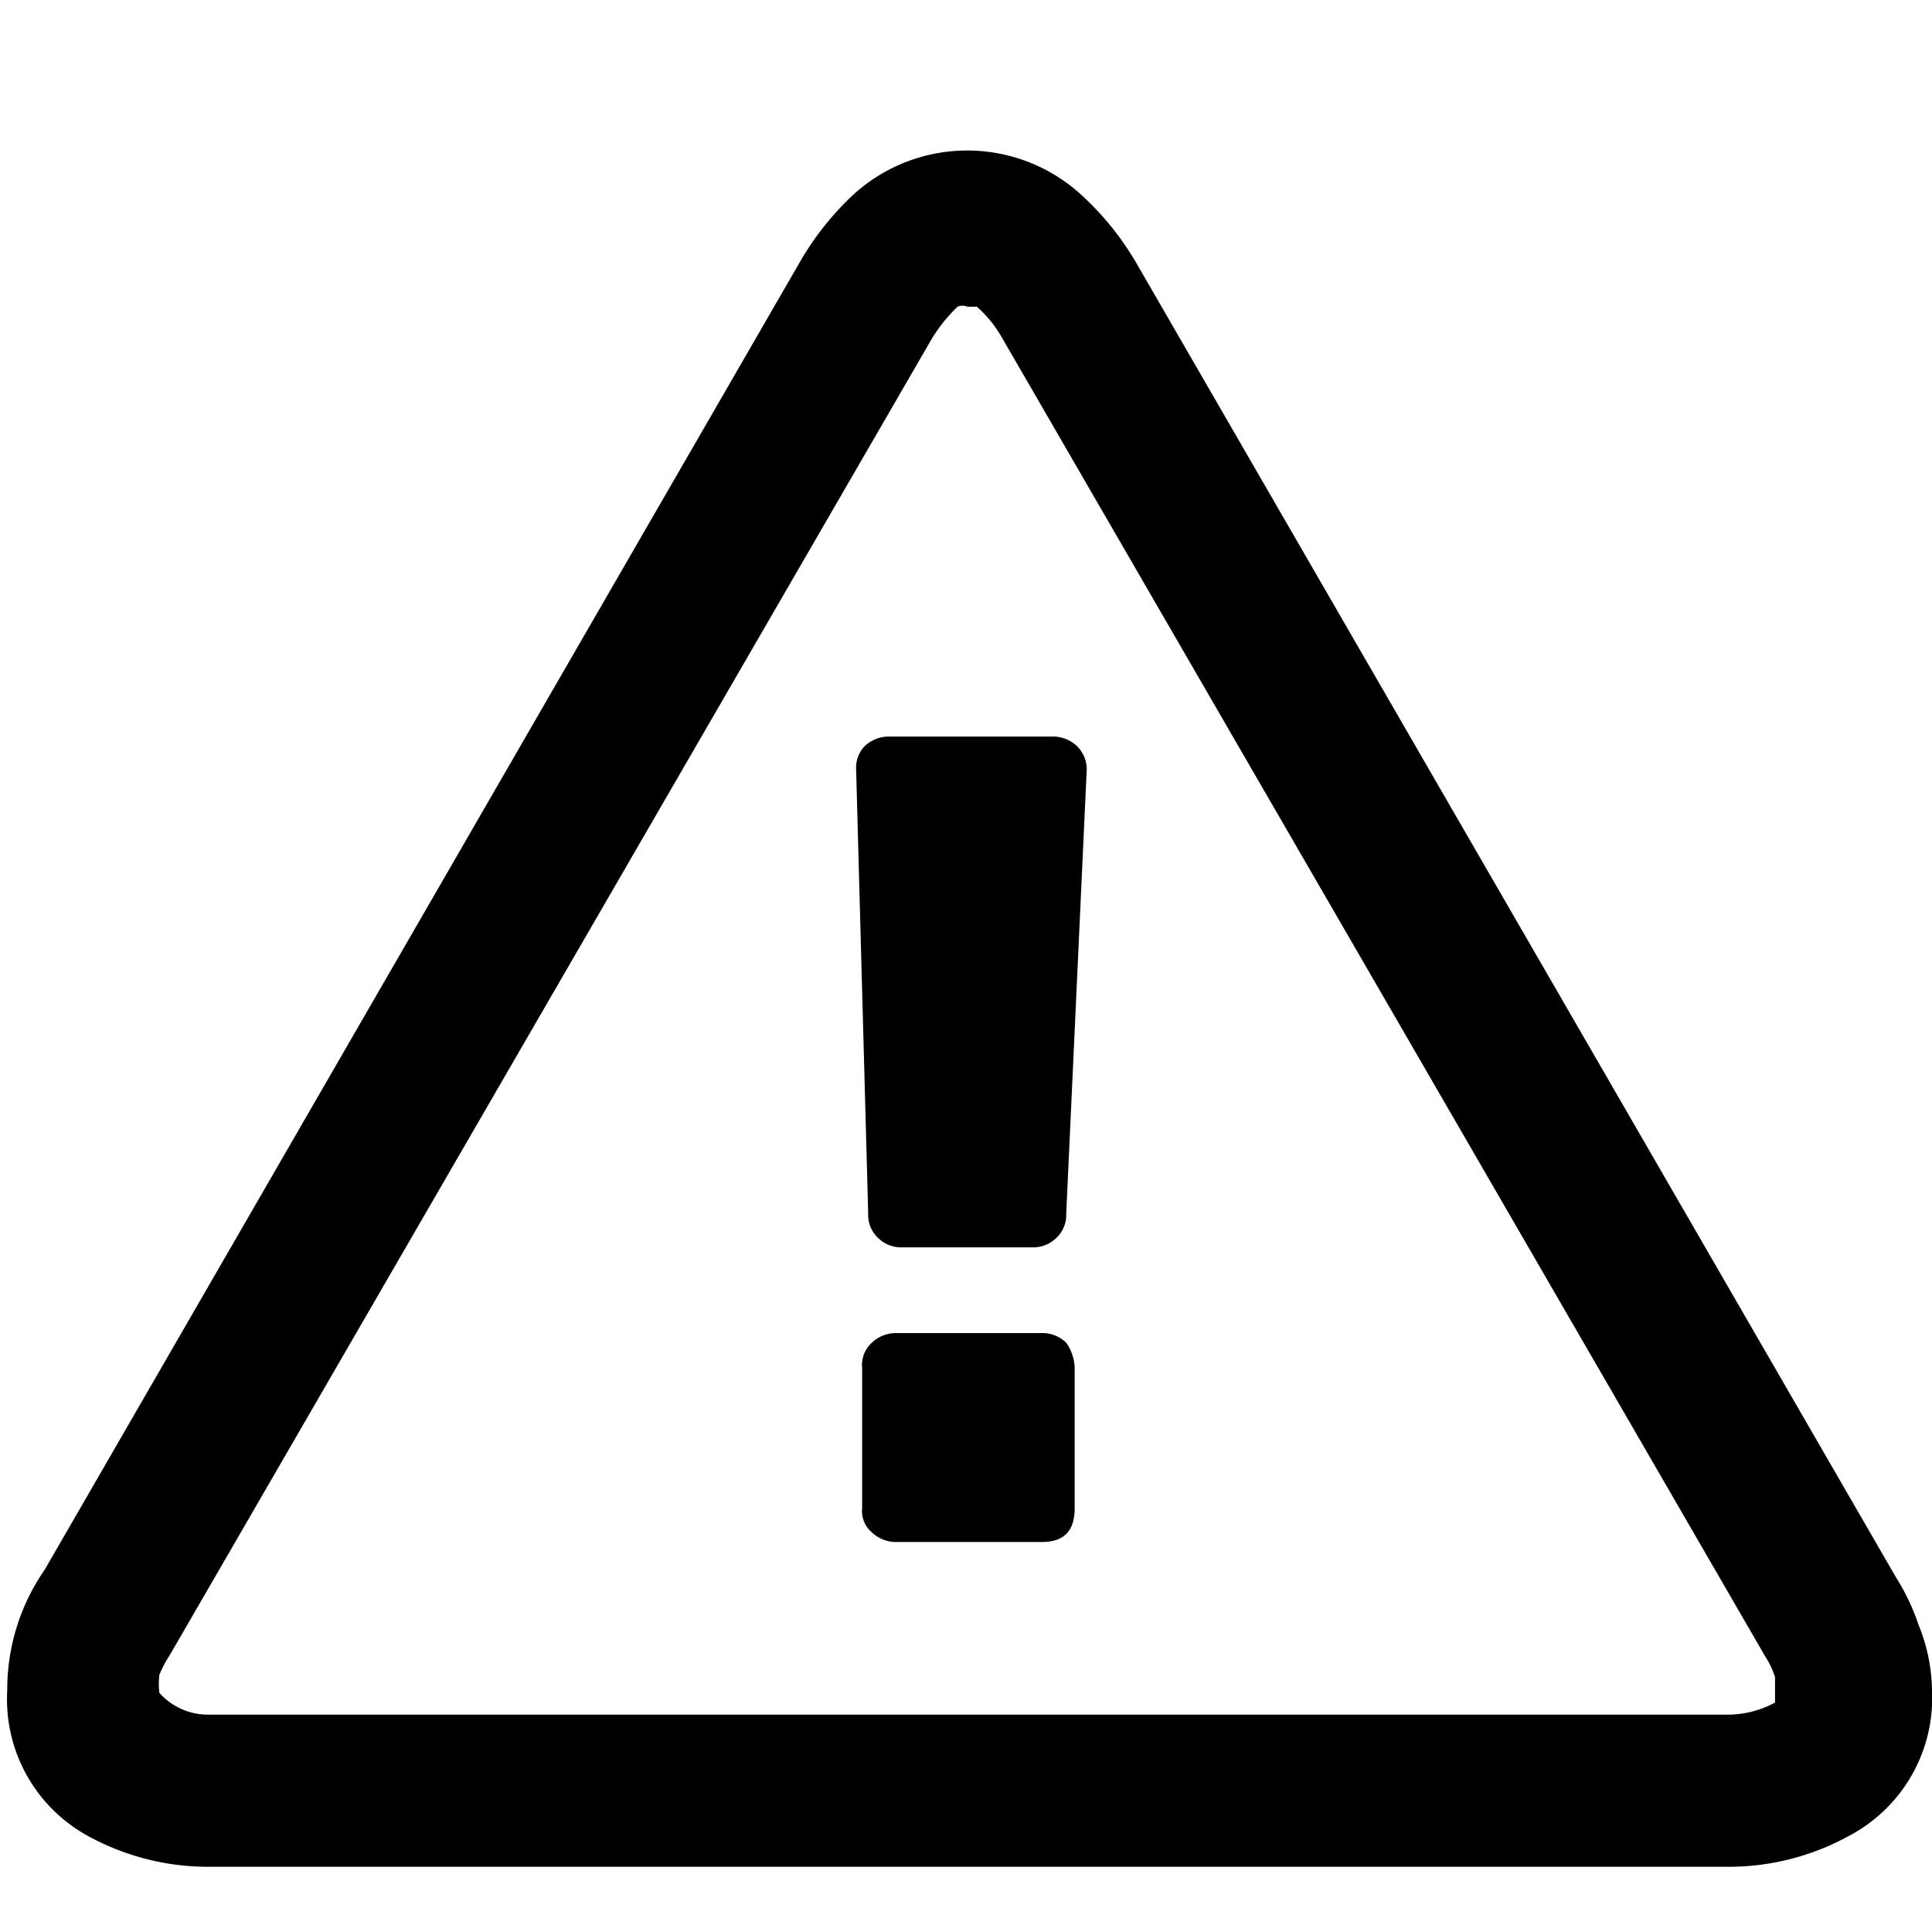 <svg xmlns="http://www.w3.org/2000/svg" viewBox="0 0 16 16"><title>form-download copy</title><g id="Layer_1" data-name="Layer 1"><path d="M8.56,10.33a.27.27,0,0,0,.19-.08.26.26,0,0,0,.08-.2L9,6.37a.27.27,0,0,0-.08-.19.29.29,0,0,0-.19-.08H7.37a.29.29,0,0,0-.21.08.26.26,0,0,0-.07.19l.1,3.68a.26.26,0,0,0,.08.2.27.27,0,0,0,.19.08Zm.34,1a.38.38,0,0,0-.07-.21.28.28,0,0,0-.2-.08H7.41a.29.29,0,0,0-.19.08.25.25,0,0,0-.08.21v1.16a.23.23,0,0,0,.08.2.29.29,0,0,0,.19.08H8.63c.18,0,.27-.09.27-.28Z"/><path d="M15.89,13.46a1.84,1.84,0,0,0-.19-.4L9.4,2.16a2.41,2.41,0,0,0-.46-.56,1.4,1.4,0,0,0-1.86,0,2.41,2.41,0,0,0-.45.56L.37,13a1.74,1.74,0,0,0-.31,1A1.29,1.29,0,0,0,.72,15.2a2.07,2.07,0,0,0,1,.26h12.6a2.07,2.07,0,0,0,1-.26A1.29,1.29,0,0,0,16,14,1.47,1.47,0,0,0,15.89,13.46ZM8.3,2.8l6.32,10.92a.67.67,0,0,1,.08.17s0,.08,0,.21a.83.83,0,0,1-.38.1H1.72a.54.54,0,0,1-.4-.18.61.61,0,0,1,0-.15,1,1,0,0,1,.09-.17L7.72,2.8a1.33,1.33,0,0,1,.21-.26.1.1,0,0,1,.08,0l.08,0A1,1,0,0,1,8.3,2.8Z"/></g></svg>